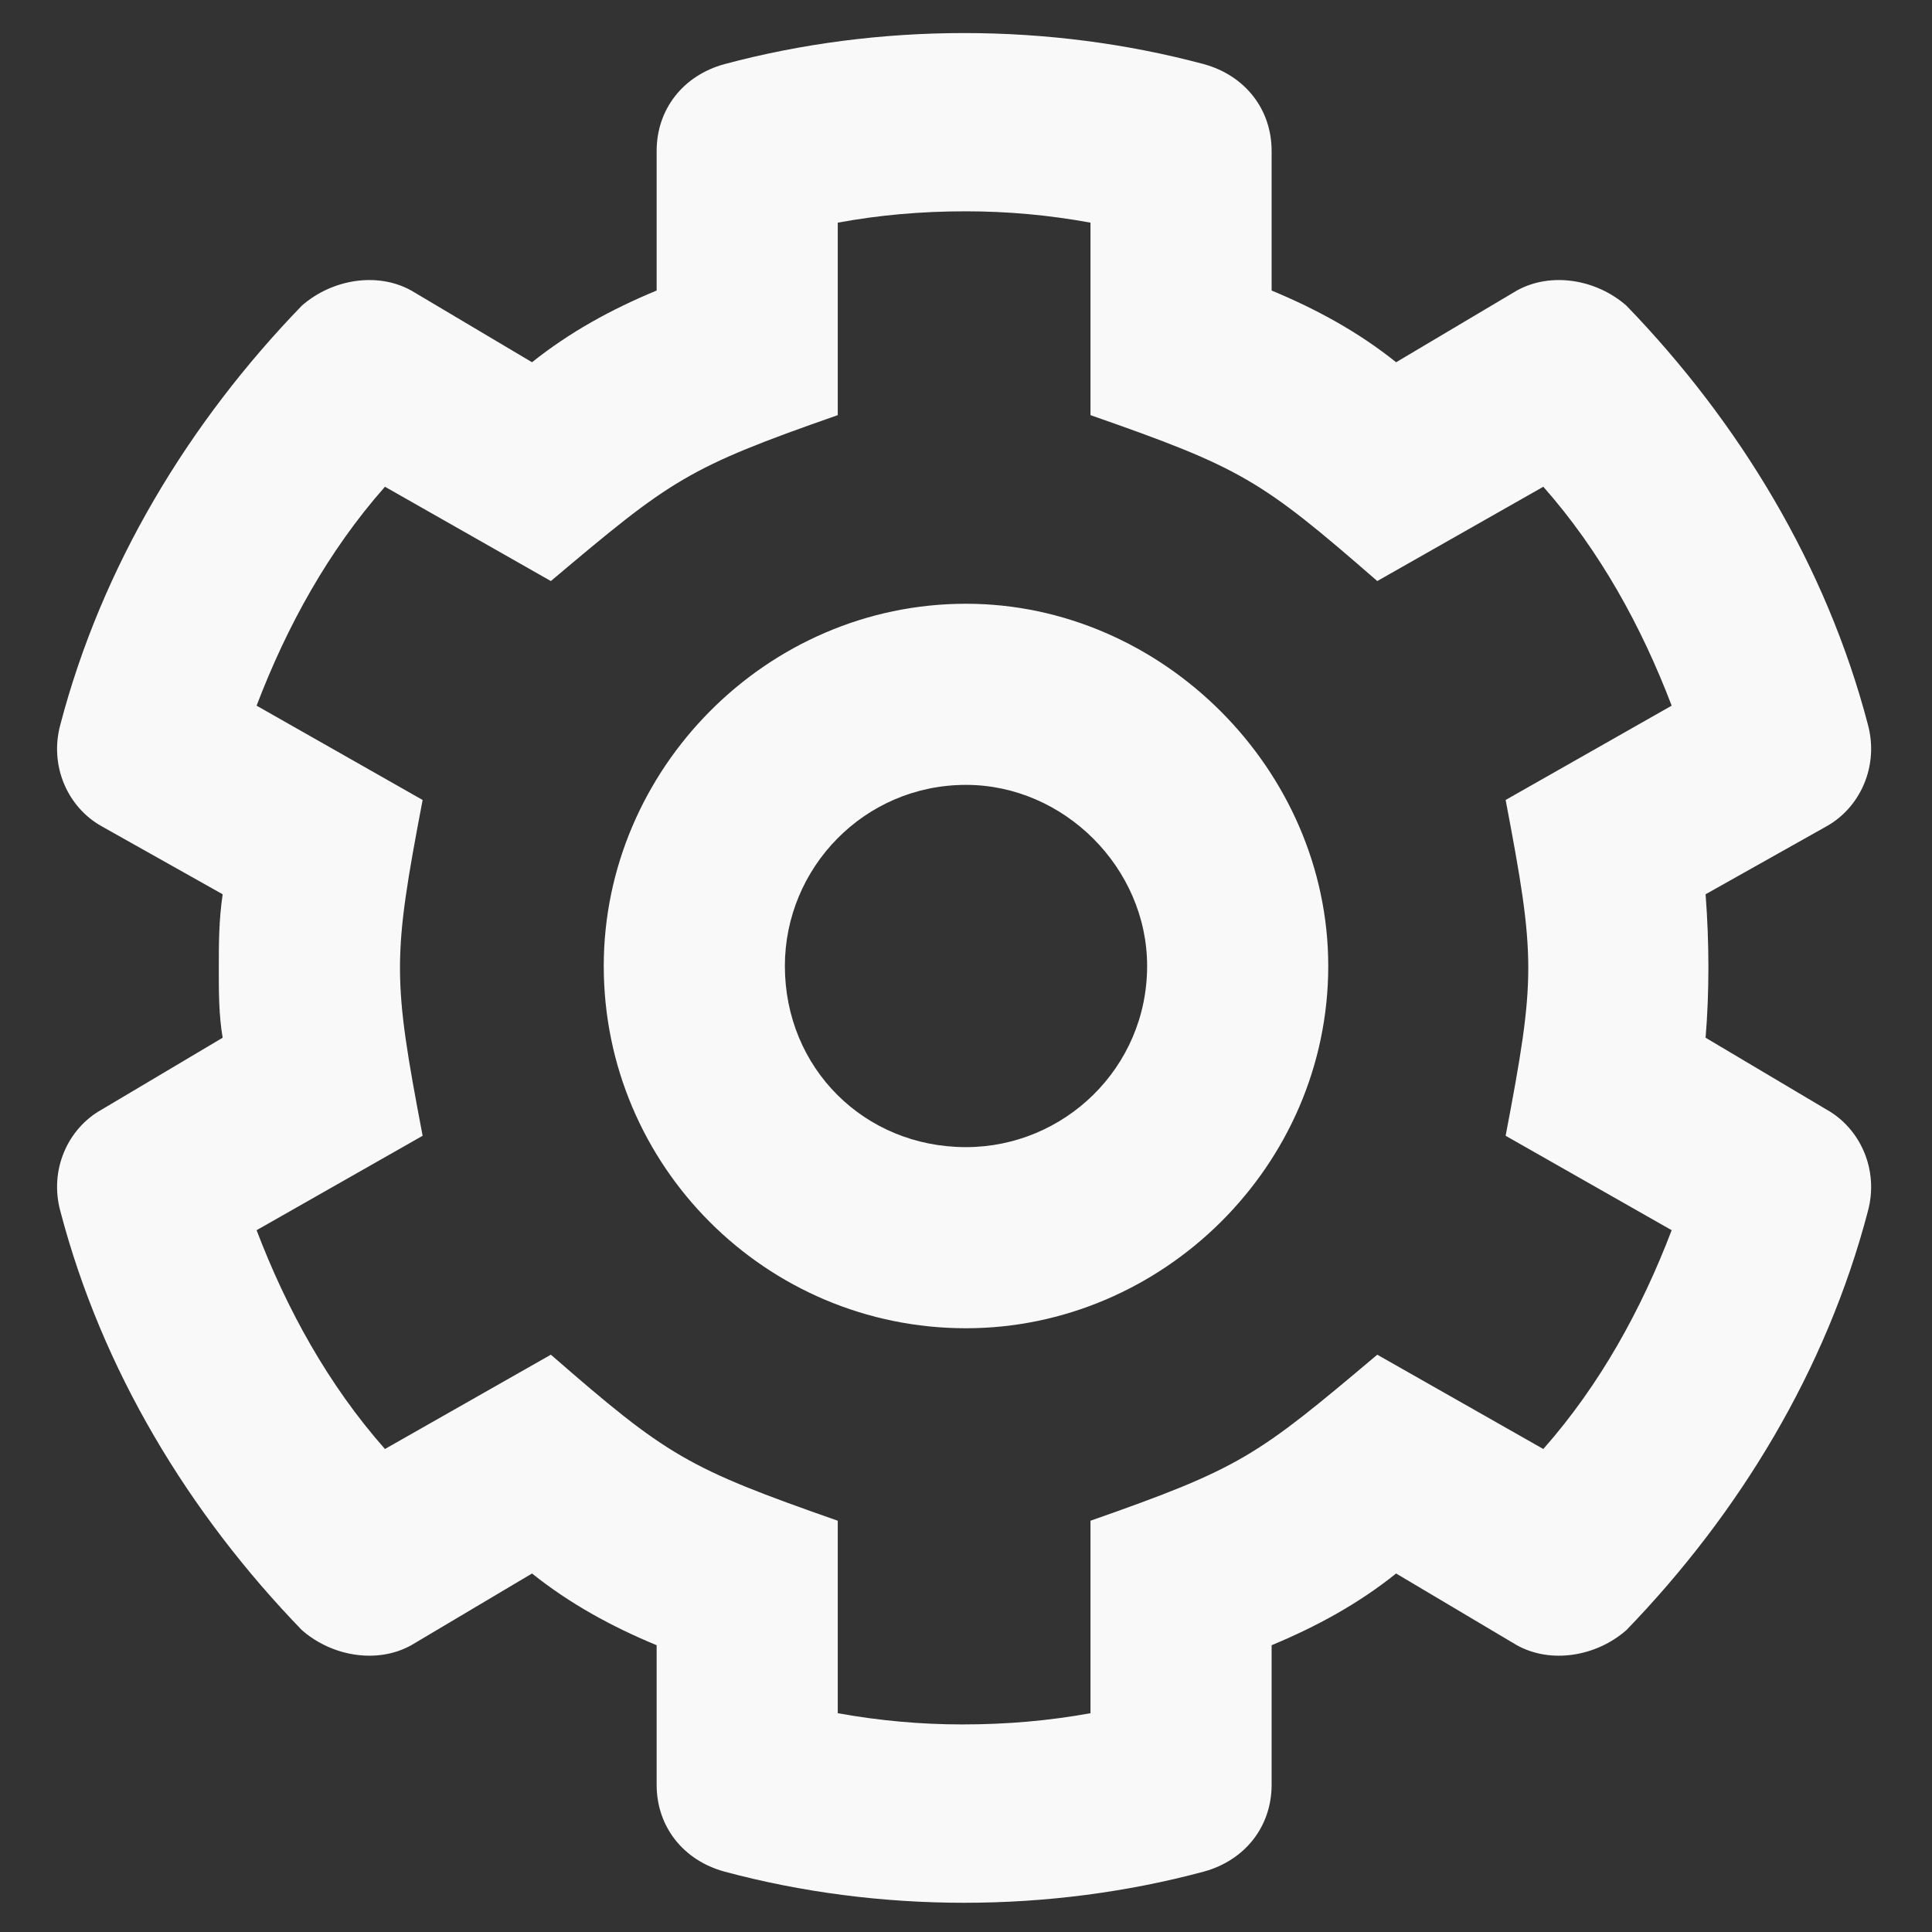 <svg width="16" height="16" viewBox="0 0 16 16" fill="none" xmlns="http://www.w3.org/2000/svg">
<rect x="0" y="0" width="16" height="16" fill="#333333" stroke="none"/>
<path d="M14.125 7.406L15.125 6.844C15.406 6.688 15.562 6.344 15.469 6C15.125 4.688 14.406 3.5 13.469 2.531C13.219 2.312 12.844 2.25 12.562 2.406L11.562 3C11.25 2.75 10.906 2.562 10.531 2.406V1.25C10.531 0.906 10.312 0.625 9.969 0.531C8.688 0.188 7.281 0.188 6 0.531C5.656 0.625 5.438 0.906 5.438 1.25V2.406C5.062 2.562 4.719 2.75 4.406 3L3.406 2.406C3.125 2.25 2.75 2.312 2.5 2.531C1.562 3.5 0.844 4.688 0.5 6C0.406 6.344 0.562 6.688 0.844 6.844L1.844 7.406C1.812 7.625 1.812 7.812 1.812 8.031C1.812 8.219 1.812 8.406 1.844 8.594L0.844 9.188C0.562 9.344 0.406 9.688 0.5 10.031C0.844 11.344 1.562 12.531 2.5 13.5C2.75 13.719 3.125 13.781 3.406 13.625L4.406 13.031C4.719 13.281 5.062 13.469 5.438 13.625V14.781C5.438 15.125 5.656 15.406 6 15.5C7.281 15.844 8.688 15.844 9.969 15.5C10.312 15.406 10.531 15.125 10.531 14.781V13.625C10.906 13.469 11.25 13.281 11.562 13.031L12.562 13.625C12.844 13.781 13.219 13.719 13.469 13.5C14.406 12.531 15.125 11.344 15.469 10.031C15.562 9.688 15.406 9.344 15.125 9.188L14.125 8.594C14.156 8.219 14.156 7.812 14.125 7.406ZM12.469 9.406L13.844 10.188C13.594 10.844 13.25 11.469 12.781 12L11.406 11.219C10.406 12.062 10.281 12.156 9.031 12.594V14.188C8.688 14.25 8.344 14.281 7.969 14.281C7.625 14.281 7.281 14.25 6.938 14.188V12.594C5.688 12.156 5.531 12.062 4.562 11.219L3.188 12C2.719 11.469 2.375 10.844 2.125 10.188L3.5 9.406C3.25 8.094 3.25 7.938 3.5 6.625L2.125 5.844C2.375 5.188 2.719 4.562 3.188 4.031L4.562 4.812C5.562 3.969 5.688 3.875 6.938 3.438V1.844C7.281 1.781 7.625 1.75 8 1.75C8.344 1.75 8.688 1.781 9.031 1.844V3.438C10.281 3.875 10.438 3.969 11.406 4.812L12.781 4.031C13.25 4.562 13.594 5.188 13.844 5.844L12.469 6.625C12.719 7.938 12.719 8.094 12.469 9.406ZM8 5C6.344 5 5 6.375 5 8C5 9.656 6.344 11 8 11C9.625 11 11 9.656 11 8C11 6.375 9.625 5 8 5ZM8 9.5C7.156 9.5 6.5 8.844 6.5 8C6.5 7.188 7.156 6.5 8 6.5C8.812 6.5 9.5 7.188 9.5 8C9.5 8.844 8.812 9.5 8 9.5Z" fill="#F9F9F9"/>
</svg>
